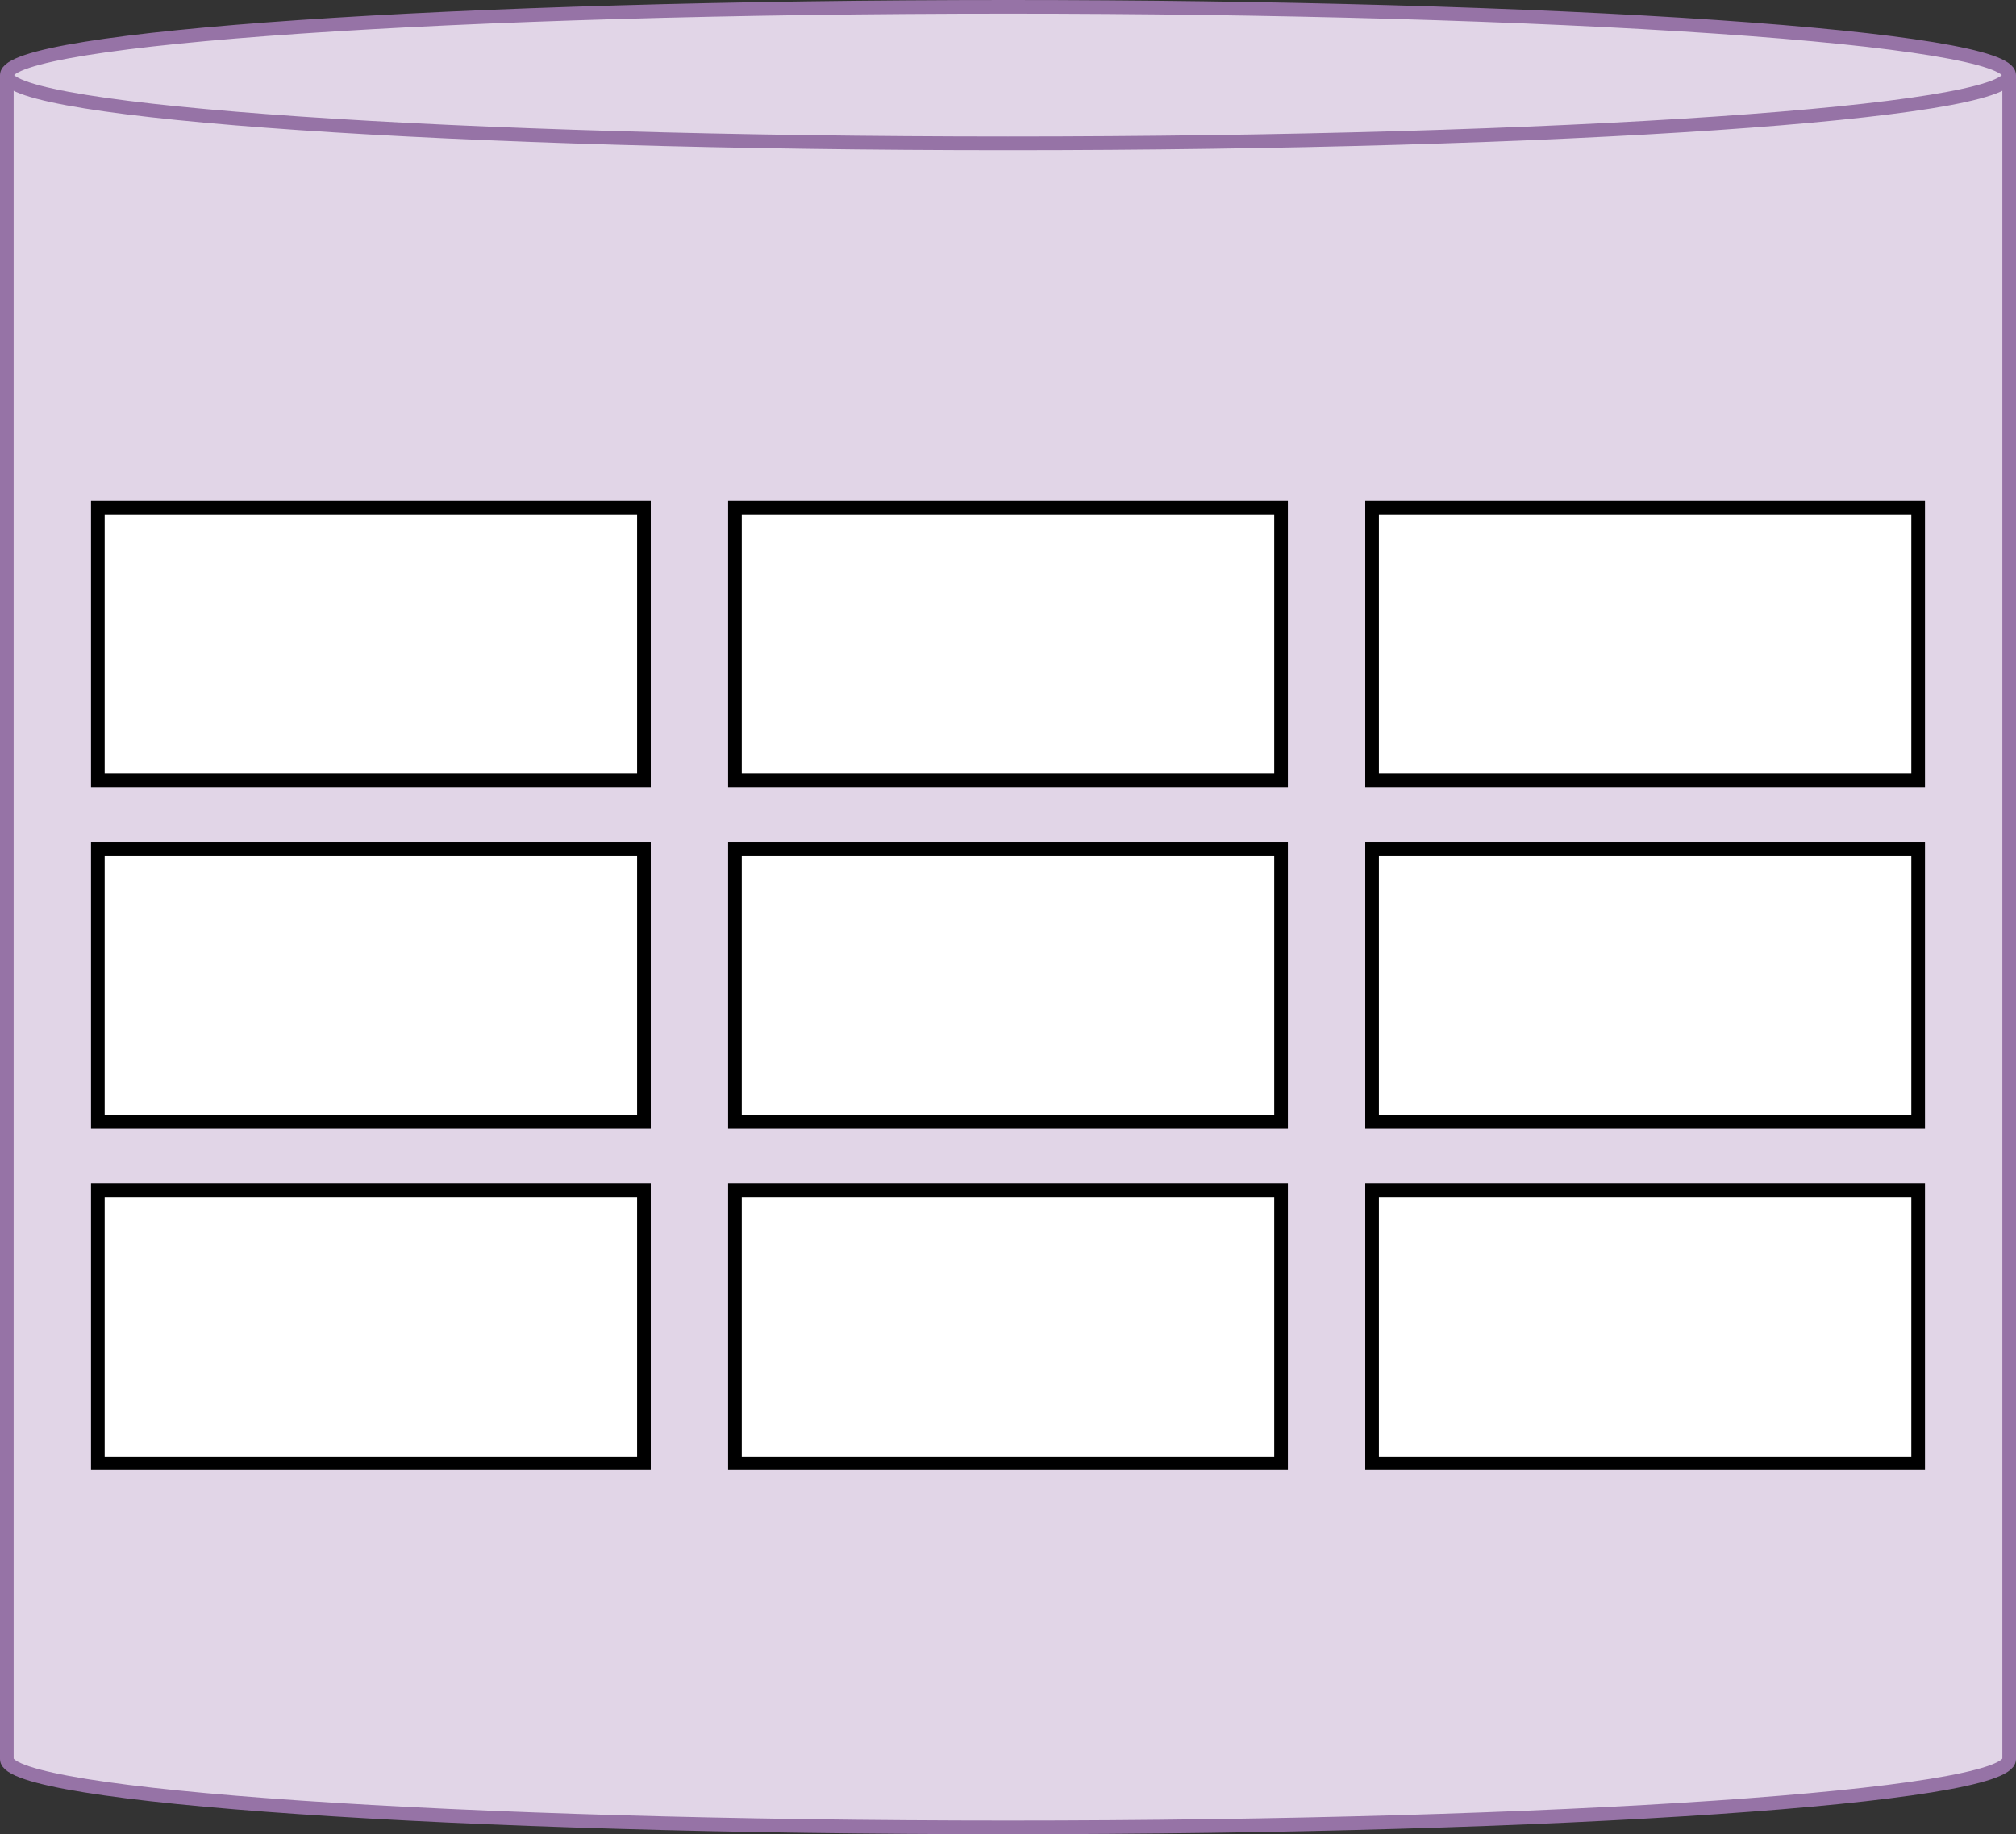 <?xml version="1.0" encoding="UTF-8"?>
<!-- Do not edit this file with editors other than diagrams.net -->
<!DOCTYPE svg PUBLIC "-//W3C//DTD SVG 1.1//EN" "http://www.w3.org/Graphics/SVG/1.1/DTD/svg11.dtd">
<svg xmlns="http://www.w3.org/2000/svg" xmlns:xlink="http://www.w3.org/1999/xlink" version="1.1" width="443px" height="403px" viewBox="-0.5 -0.5 443 403" content="&lt;mxfile host=&quot;app.diagrams.net&quot; modified=&quot;2022-09-06T11:01:58.949Z&quot; agent=&quot;5.0 (Macintosh; Intel Mac OS X 10_15_7) AppleWebKit/537.36 (KHTML, like Gecko) Chrome/105.0.0.0 Safari/537.36&quot; etag=&quot;F5HAS4JzzFod-2yI7Wn5&quot; version=&quot;20.2.8&quot; type=&quot;device&quot;&gt;&lt;diagram id=&quot;oqXay2t80XvQYOlHWVHe&quot; name=&quot;Page-1&quot;&gt;3ZdNb5wwEIZ/DcdK2OZj95pt0hxa5YCa5FY5eBZbMRh5TVn662uCgYVNlERKFMQJzzsz2H5mNAKP7PLjD01L/ksxkB722dEj3z2MUYSJfbRK4xQ/iDsl04I5bRQS8Q/6QKdWgsFhEmiUkkaUUzFVRQGpmWhUa1VPw/ZKTnctaQZnQpJSea7eCWZ4p25wPOrXIDLe74yibefJaR/sbnLglKn6RCKXHtlppUy3yo87kC29nkuXd/WCdziYhsK8JeH2Ikk4jq9vbn//Kfl9fgWq+YYCd9y/VFbuyu64pukZ2JOX7TJtpCgYaOKRi5oLA0lJ09ZR2+JbjZtcWgvZ5YOqbCT7+TAINH3MdKveVMa+Bpx+6CqOwnZttHocMLe77FVhXE/goLWFlDsllX46GAHEQoiHzBPPNooJjazH3Q60geOL4NBQDtvIoHIwurEhLgH7roJ9D2+cXY8NEQRO4yfNEPSJ1DVhNrx7rJNduFK9p2yh/3rZdFcDa/ivF+x97BnsaSXNB/HFU754e84X4Wf4Rp+HF60HL4mWhxevB2/oLw8vWQ/e+XAgUfjleIP14J0PhyXgDdeDdz4cloA3Wg/e+XAYvsK+EG+8Hrzz4bAEvJv14J0Ph8/Ea83xT/PJd/LDTi7/Aw==&lt;/diagram&gt;&lt;/mxfile&gt;"><rect x="-0.5" y="-0.5" width="443" height="403" fill="#333333" stroke="none"/><defs/><g><path d="M 1 16 C 1 7.72 99.5 1 221 1 C 279.35 1 335.31 2.58 376.56 5.39 C 417.82 8.21 441 12.02 441 16 L 441 386 C 441 394.28 342.5 401 221 401 C 99.5 401 1 394.28 1 386 Z" fill="#e1d5e7" stroke="#9673a6" stroke-width="3" stroke-miterlimit="10" pointer-events="all"/><path d="M 441 16 C 441 24.28 342.5 31 221 31 C 99.5 31 1 24.28 1 16" fill="none" stroke="#9673a6" stroke-width="3" stroke-miterlimit="10" pointer-events="all"/><rect x="21" y="111" width="120" height="60" fill="rgb(255, 255, 255)" stroke="rgb(0, 0, 0)" stroke-width="3" pointer-events="all"/><rect x="161" y="111" width="120" height="60" fill="rgb(255, 255, 255)" stroke="rgb(0, 0, 0)" stroke-width="3" pointer-events="all"/><rect x="301" y="111" width="120" height="60" fill="rgb(255, 255, 255)" stroke="rgb(0, 0, 0)" stroke-width="3" pointer-events="all"/><rect x="21" y="186" width="120" height="60" fill="rgb(255, 255, 255)" stroke="rgb(0, 0, 0)" stroke-width="3" pointer-events="all"/><rect x="161" y="186" width="120" height="60" fill="rgb(255, 255, 255)" stroke="rgb(0, 0, 0)" stroke-width="3" pointer-events="all"/><rect x="301" y="186" width="120" height="60" fill="rgb(255, 255, 255)" stroke="rgb(0, 0, 0)" stroke-width="3" pointer-events="all"/><rect x="21" y="261" width="120" height="60" fill="rgb(255, 255, 255)" stroke="rgb(0, 0, 0)" stroke-width="3" pointer-events="all"/><rect x="161" y="261" width="120" height="60" fill="rgb(255, 255, 255)" stroke="rgb(0, 0, 0)" stroke-width="3" pointer-events="all"/><rect x="301" y="261" width="120" height="60" fill="rgb(255, 255, 255)" stroke="rgb(0, 0, 0)" stroke-width="3" pointer-events="all"/></g></svg>